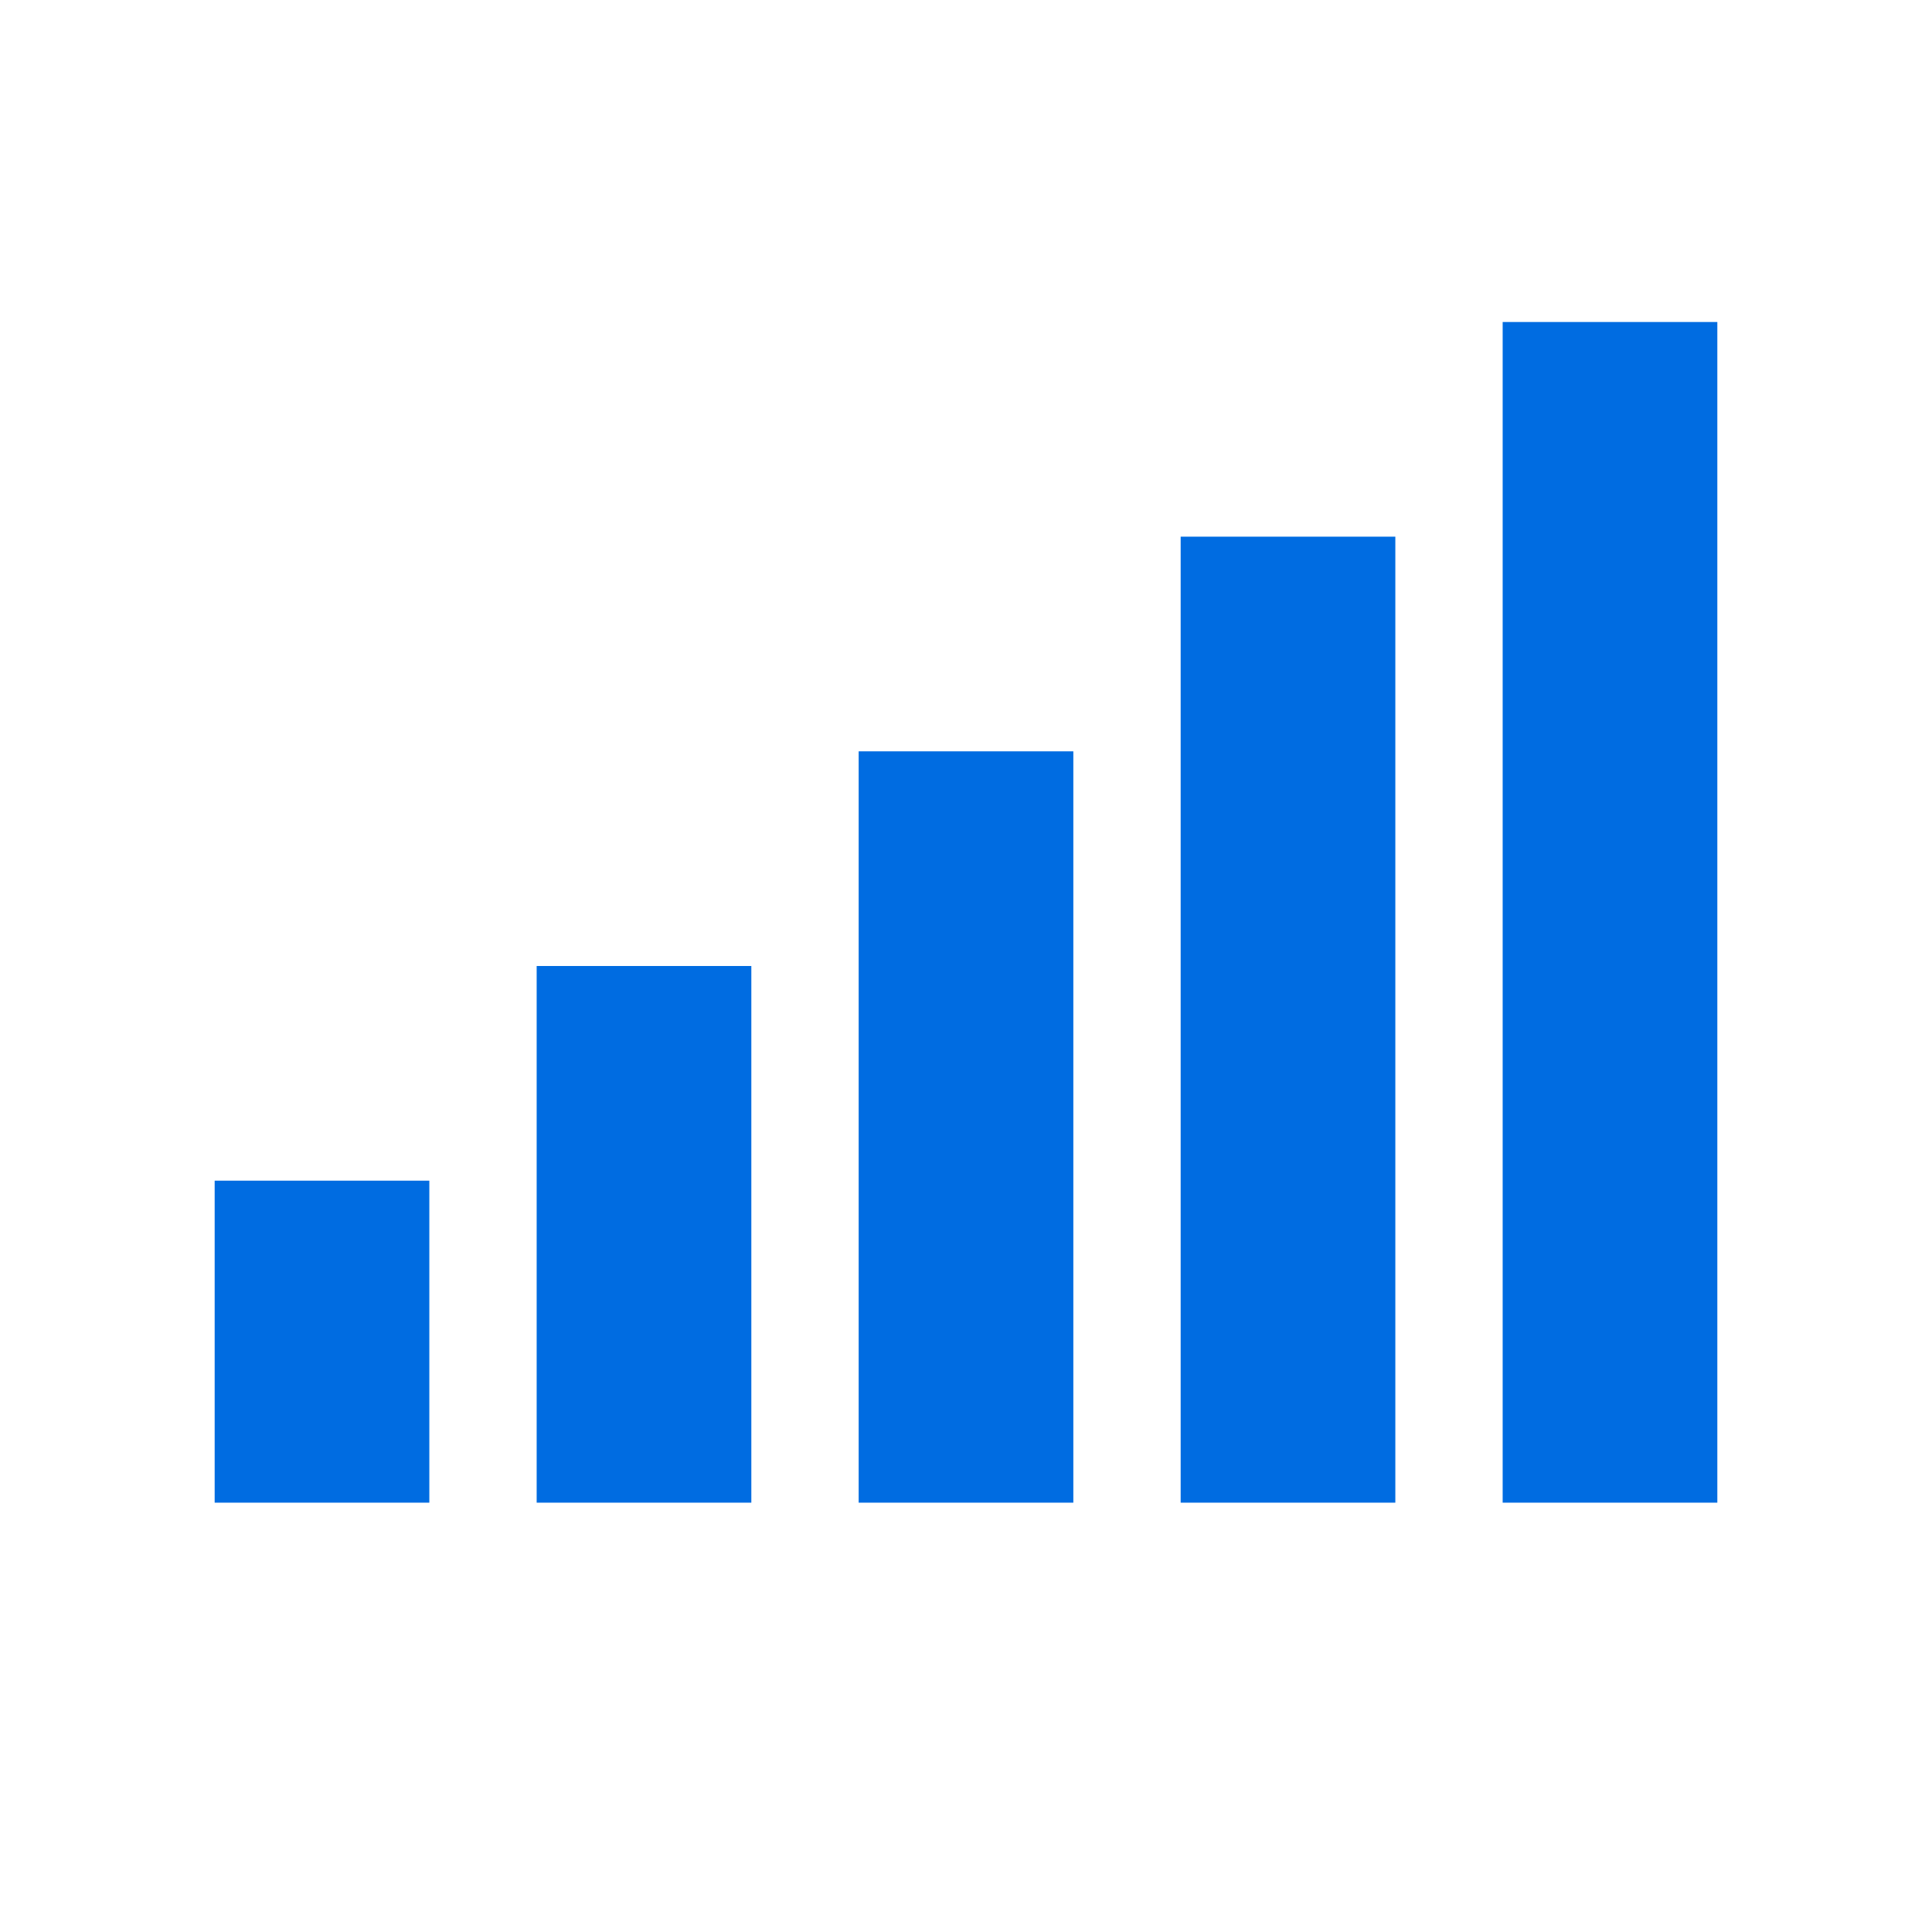 <svg width="18" height="18" viewBox="0 0 18 18" fill="none" xmlns="http://www.w3.org/2000/svg">
<path fill-rule="evenodd" clip-rule="evenodd" d="M2 14L2 11H4L4 14H2Z" fill="#006CE1"/>
<path fill-rule="evenodd" clip-rule="evenodd" d="M5 14L5 9H7L7 14H5Z" fill="#006CE1"/>
<path fill-rule="evenodd" clip-rule="evenodd" d="M8 14L8 7H10L10 14H8Z" fill="#006CE1"/>
<path fill-rule="evenodd" clip-rule="evenodd" d="M11 14L11 5H13L13 14H11Z" fill="#006CE1"/>
<path fill-rule="evenodd" clip-rule="evenodd" d="M14 14L14 3H16L16 14H14Z" fill="#006CE1"/>
</svg>
